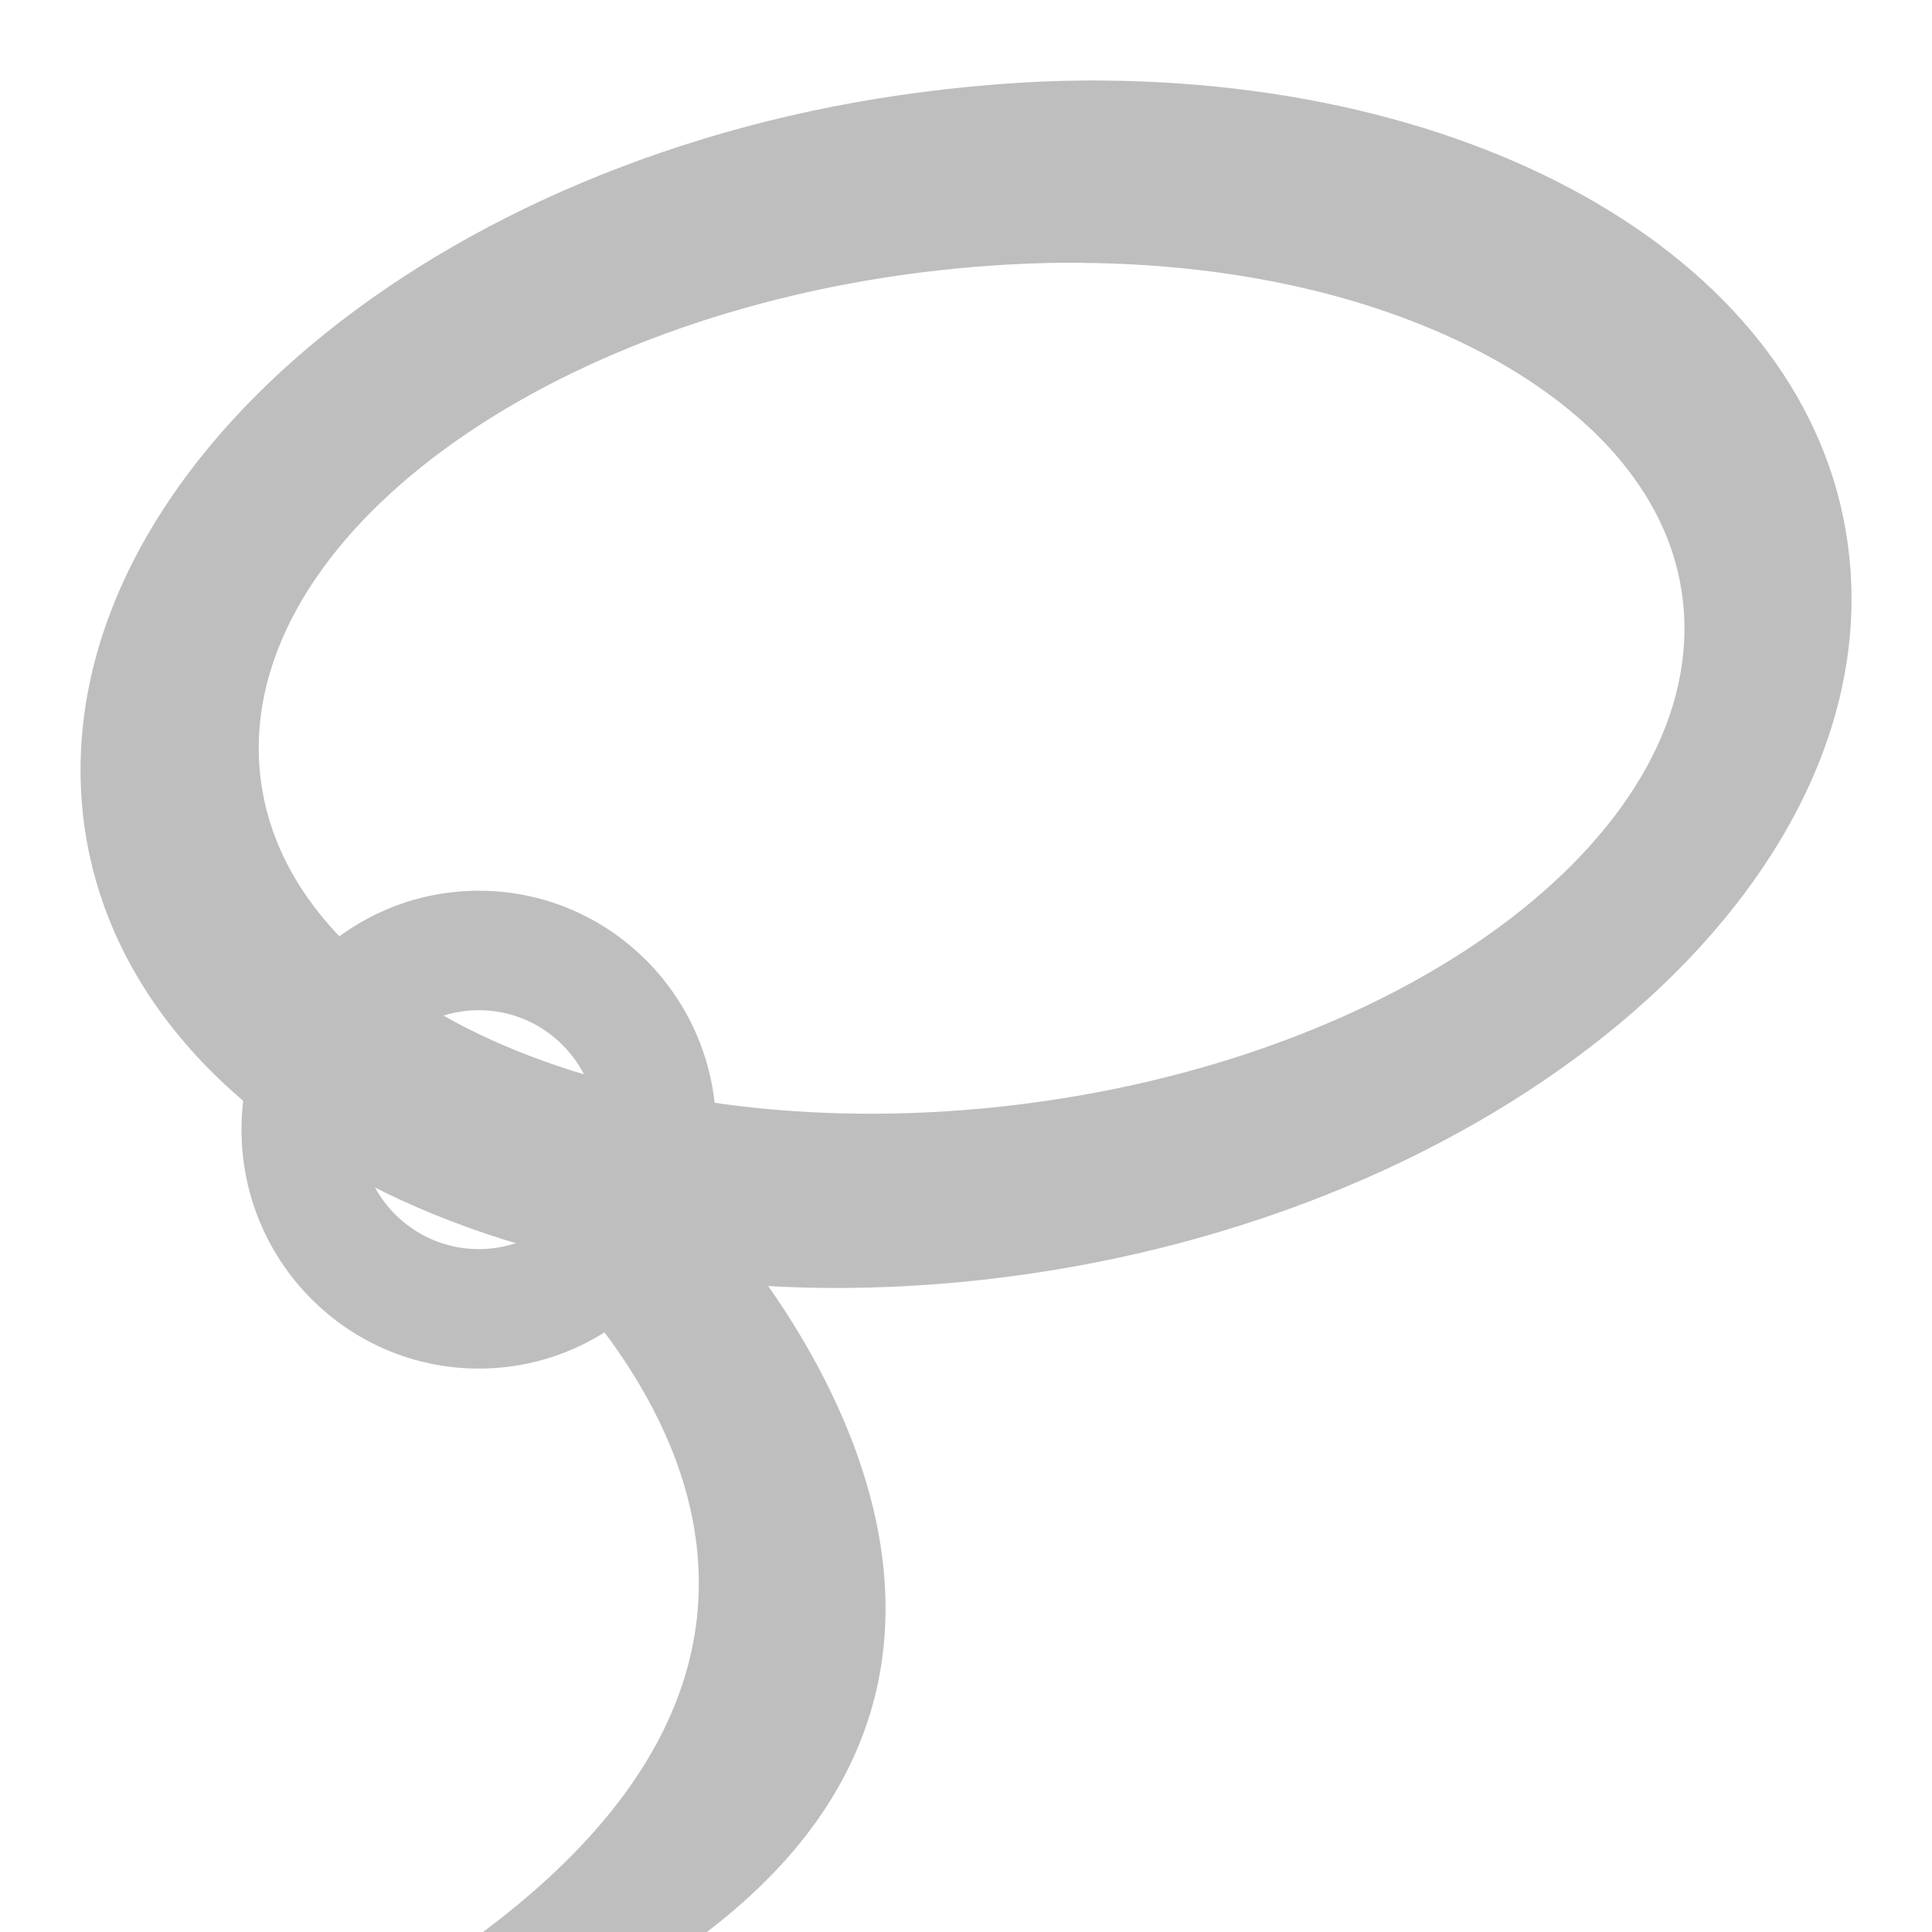 <svg xmlns="http://www.w3.org/2000/svg" xmlns:osb="http://www.openswatchbook.org/uri/2009/osb" xmlns:svg="http://www.w3.org/2000/svg" xmlns:xlink="http://www.w3.org/1999/xlink" id="svg30571" width="24" height="24" version="1.1" viewBox="0 0 24 24"><defs id="defs30573"><linearGradient id="linearGradient19282-4" gradientTransform="matrix(0.347,0,0,0.306,-482.615,330.965)" osb:paint="solid"><stop id="stop19284-0" offset="0" stop-color="#bebebe" stop-opacity="1"/></linearGradient><linearGradient id="linearGradient10172" x1="167" x2="168" y1="240.5" y2="240.5" gradientTransform="matrix(2,0,0,2,-325,552.362)" gradientUnits="userSpaceOnUse" xlink:href="#linearGradient19282-4"/><linearGradient id="linearGradient10174" x1="171" x2="172" y1="240.5" y2="240.5" gradientTransform="matrix(2,0,0,2,-329,552.362)" gradientUnits="userSpaceOnUse" xlink:href="#linearGradient19282-4"/><linearGradient id="linearGradient10228" x1="167" x2="168" y1="240.5" y2="240.5" gradientTransform="matrix(2,0,0,2,-325,552.362)" gradientUnits="userSpaceOnUse" xlink:href="#linearGradient19282-4"/><linearGradient id="linearGradient10230" x1="171" x2="172" y1="240.5" y2="240.5" gradientTransform="matrix(2,0,0,2,-329,552.362)" gradientUnits="userSpaceOnUse" xlink:href="#linearGradient19282-4"/><linearGradient id="linearGradient11265" x1="167" x2="168" y1="240.5" y2="240.5" gradientTransform="matrix(2,0,0,2,-325,552.362)" gradientUnits="userSpaceOnUse" xlink:href="#linearGradient19282-4"/><linearGradient id="linearGradient11267" x1="171" x2="172" y1="240.5" y2="240.5" gradientTransform="matrix(2,0,0,2,-329,552.362)" gradientUnits="userSpaceOnUse" xlink:href="#linearGradient19282-4"/><linearGradient id="linearGradient11738" x1="163" x2="164" y1="240.5" y2="240.5" gradientTransform="translate(-184.247,783.341)" gradientUnits="userSpaceOnUse" xlink:href="#linearGradient19282-4"/><linearGradient id="linearGradient11740" x1="165" x2="166" y1="240.5" y2="240.5" gradientTransform="translate(-184.247,783.341)" gradientUnits="userSpaceOnUse" xlink:href="#linearGradient19282-4"/><linearGradient id="linearGradient11742" x1="167" x2="168" y1="240.5" y2="240.5" gradientTransform="translate(-184.247,783.341)" gradientUnits="userSpaceOnUse" xlink:href="#linearGradient19282-4"/><linearGradient id="linearGradient11744" x1="169" x2="170" y1="240.5" y2="240.5" gradientTransform="translate(-184.247,783.341)" gradientUnits="userSpaceOnUse" xlink:href="#linearGradient19282-4"/><linearGradient id="linearGradient11746" x1="171" x2="172" y1="240.5" y2="240.5" gradientTransform="translate(-184.247,783.341)" gradientUnits="userSpaceOnUse" xlink:href="#linearGradient19282-4"/><linearGradient id="linearGradient11748" x1="173" x2="174" y1="240.5" y2="240.5" gradientTransform="translate(-184.247,783.341)" gradientUnits="userSpaceOnUse" xlink:href="#linearGradient19282-4"/><linearGradient id="linearGradient11854" x1="163" x2="164" y1="240.5" y2="240.5" gradientTransform="translate(-184.247,783.341)" gradientUnits="userSpaceOnUse" xlink:href="#linearGradient19282-4"/><linearGradient id="linearGradient11856" x1="165" x2="166" y1="240.5" y2="240.5" gradientTransform="translate(-184.247,783.341)" gradientUnits="userSpaceOnUse" xlink:href="#linearGradient19282-4"/><linearGradient id="linearGradient11858" x1="167" x2="168" y1="240.5" y2="240.5" gradientTransform="translate(-184.247,783.341)" gradientUnits="userSpaceOnUse" xlink:href="#linearGradient19282-4"/><linearGradient id="linearGradient11860" x1="169" x2="170" y1="240.5" y2="240.5" gradientTransform="translate(-184.247,783.341)" gradientUnits="userSpaceOnUse" xlink:href="#linearGradient19282-4"/><linearGradient id="linearGradient11862" x1="171" x2="172" y1="240.5" y2="240.5" gradientTransform="translate(-184.247,783.341)" gradientUnits="userSpaceOnUse" xlink:href="#linearGradient19282-4"/><linearGradient id="linearGradient11864" x1="173" x2="174" y1="240.5" y2="240.5" gradientTransform="translate(-184.247,783.341)" gradientUnits="userSpaceOnUse" xlink:href="#linearGradient19282-4"/><linearGradient id="linearGradient11921" x1="163" x2="164" y1="240.5" y2="240.5" gradientTransform="translate(-184.247,783.341)" gradientUnits="userSpaceOnUse" xlink:href="#linearGradient19282-4"/><linearGradient id="linearGradient11923" x1="165" x2="166" y1="240.5" y2="240.5" gradientTransform="translate(-184.247,783.341)" gradientUnits="userSpaceOnUse" xlink:href="#linearGradient19282-4"/><linearGradient id="linearGradient11925" x1="167" x2="168" y1="240.5" y2="240.5" gradientTransform="translate(-184.247,783.341)" gradientUnits="userSpaceOnUse" xlink:href="#linearGradient19282-4"/><linearGradient id="linearGradient11927" x1="169" x2="170" y1="240.5" y2="240.5" gradientTransform="translate(-184.247,783.341)" gradientUnits="userSpaceOnUse" xlink:href="#linearGradient19282-4"/><linearGradient id="linearGradient11929" x1="171" x2="172" y1="240.5" y2="240.5" gradientTransform="translate(-184.247,783.341)" gradientUnits="userSpaceOnUse" xlink:href="#linearGradient19282-4"/><linearGradient id="linearGradient11931" x1="173" x2="174" y1="240.5" y2="240.5" gradientTransform="translate(-184.247,783.341)" gradientUnits="userSpaceOnUse" xlink:href="#linearGradient19282-4"/><linearGradient id="linearGradient11988" x1="163" x2="164" y1="240.5" y2="240.5" gradientTransform="translate(-184.247,783.341)" gradientUnits="userSpaceOnUse" xlink:href="#linearGradient19282-4"/><linearGradient id="linearGradient11990" x1="165" x2="166" y1="240.5" y2="240.5" gradientTransform="translate(-184.247,783.341)" gradientUnits="userSpaceOnUse" xlink:href="#linearGradient19282-4"/><linearGradient id="linearGradient11992" x1="167" x2="168" y1="240.5" y2="240.5" gradientTransform="translate(-184.247,783.341)" gradientUnits="userSpaceOnUse" xlink:href="#linearGradient19282-4"/><linearGradient id="linearGradient11994" x1="169" x2="170" y1="240.5" y2="240.5" gradientTransform="translate(-184.247,783.341)" gradientUnits="userSpaceOnUse" xlink:href="#linearGradient19282-4"/><linearGradient id="linearGradient11996" x1="171" x2="172" y1="240.5" y2="240.5" gradientTransform="translate(-184.247,783.341)" gradientUnits="userSpaceOnUse" xlink:href="#linearGradient19282-4"/><linearGradient id="linearGradient11998" x1="173" x2="174" y1="240.5" y2="240.5" gradientTransform="translate(-184.247,783.341)" gradientUnits="userSpaceOnUse" xlink:href="#linearGradient19282-4"/><linearGradient id="linearGradient12115" x1="171" x2="172" y1="240.5" y2="240.5" gradientTransform="translate(-161,793.362)" gradientUnits="userSpaceOnUse" xlink:href="#linearGradient19282-4"/><linearGradient id="linearGradient12117" x1="173" x2="174" y1="240.5" y2="240.5" gradientTransform="translate(-161,793.362)" gradientUnits="userSpaceOnUse" xlink:href="#linearGradient19282-4"/><linearGradient id="linearGradient12168" x1="173" x2="174" y1="240.5" y2="240.5" gradientTransform="translate(-155,793.362)" gradientUnits="userSpaceOnUse" xlink:href="#linearGradient19282-4"/><linearGradient id="linearGradient12190" x1="173" x2="174" y1="240.5" y2="240.5" gradientTransform="translate(-155,793.362)" gradientUnits="userSpaceOnUse" xlink:href="#linearGradient19282-4"/><linearGradient id="linearGradient10710" x1="-199.508" x2="-184.585" y1="45.466" y2="45.466" gradientTransform="matrix(1.474,0,0,1.51,295.123,968.209)" gradientUnits="userSpaceOnUse" xlink:href="#linearGradient19282-4"/><linearGradient id="linearGradient10722" x1="43" x2="47" y1="266" y2="266" gradientTransform="matrix(1.474,0,0,1.484,-60.393,647.705)" gradientUnits="userSpaceOnUse" xlink:href="#linearGradient19282-4"/><linearGradient id="linearGradient10716" x1="45" x2="48.652" y1="270" y2="270" gradientTransform="matrix(1.369,0,0,1.5,-55.607,642.863)" gradientUnits="userSpaceOnUse" xlink:href="#linearGradient19282-4"/></defs><g id="layer1" transform="translate(0,-1028.362)"><g id="g9266"><path id="path4672" fill="url(#linearGradient10710)" fill-opacity="1" stroke="none" stroke-width="1.492" d="m 13.728,1029.363 c -0.723,-0.01 -1.498,0.044 -2.257,0.141 -6.073,0.775 -10.743,4.701 -10.458,8.777 0.285,4.076 5.398,6.721 11.471,5.946 6.073,-0.775 10.789,-4.701 10.504,-8.777 -0.249,-3.566 -4.201,-6.039 -9.26,-6.087 z m -0.276,2.265 c 2.034,0.017 3.827,0.471 5.16,1.227 1.332,0.756 2.203,1.813 2.303,3.067 0.229,2.867 -3.548,5.636 -8.431,6.181 -4.883,0.545 -9.031,-1.333 -9.26,-4.2 -0.229,-2.867 3.548,-5.636 8.431,-6.182 0.61,-0.068 1.216,-0.1 1.797,-0.095 z"/><path id="path4660" fill="url(#linearGradient10722)" fill-opacity="1" stroke="none" stroke-width="1.479" d="M 5.948,1039.427 C 4.32,1039.427 3,1040.756 3,1042.395 c 0,1.639 1.32,2.968 2.948,2.968 1.628,0 2.948,-1.329 2.948,-2.968 0,-1.639 -1.32,-2.968 -2.948,-2.968 z m 0,1.484 c 0.814,0 1.474,0.664 1.474,1.484 0,0.82 -0.66,1.484 -1.474,1.484 -0.814,0 -1.474,-0.664 -1.474,-1.484 0,-0.819 0.66,-1.484 1.474,-1.484 z"/><path id="path4664" fill="url(#linearGradient10716)" fill-opacity="1" stroke="none" stroke-width="1.433" d="m 6,1043.362 c 0,0 6.032,4.5 0,9 h 2.781 c 5.006,-3.818 -0.021,-9 -0.021,-9 z"/></g></g></svg>